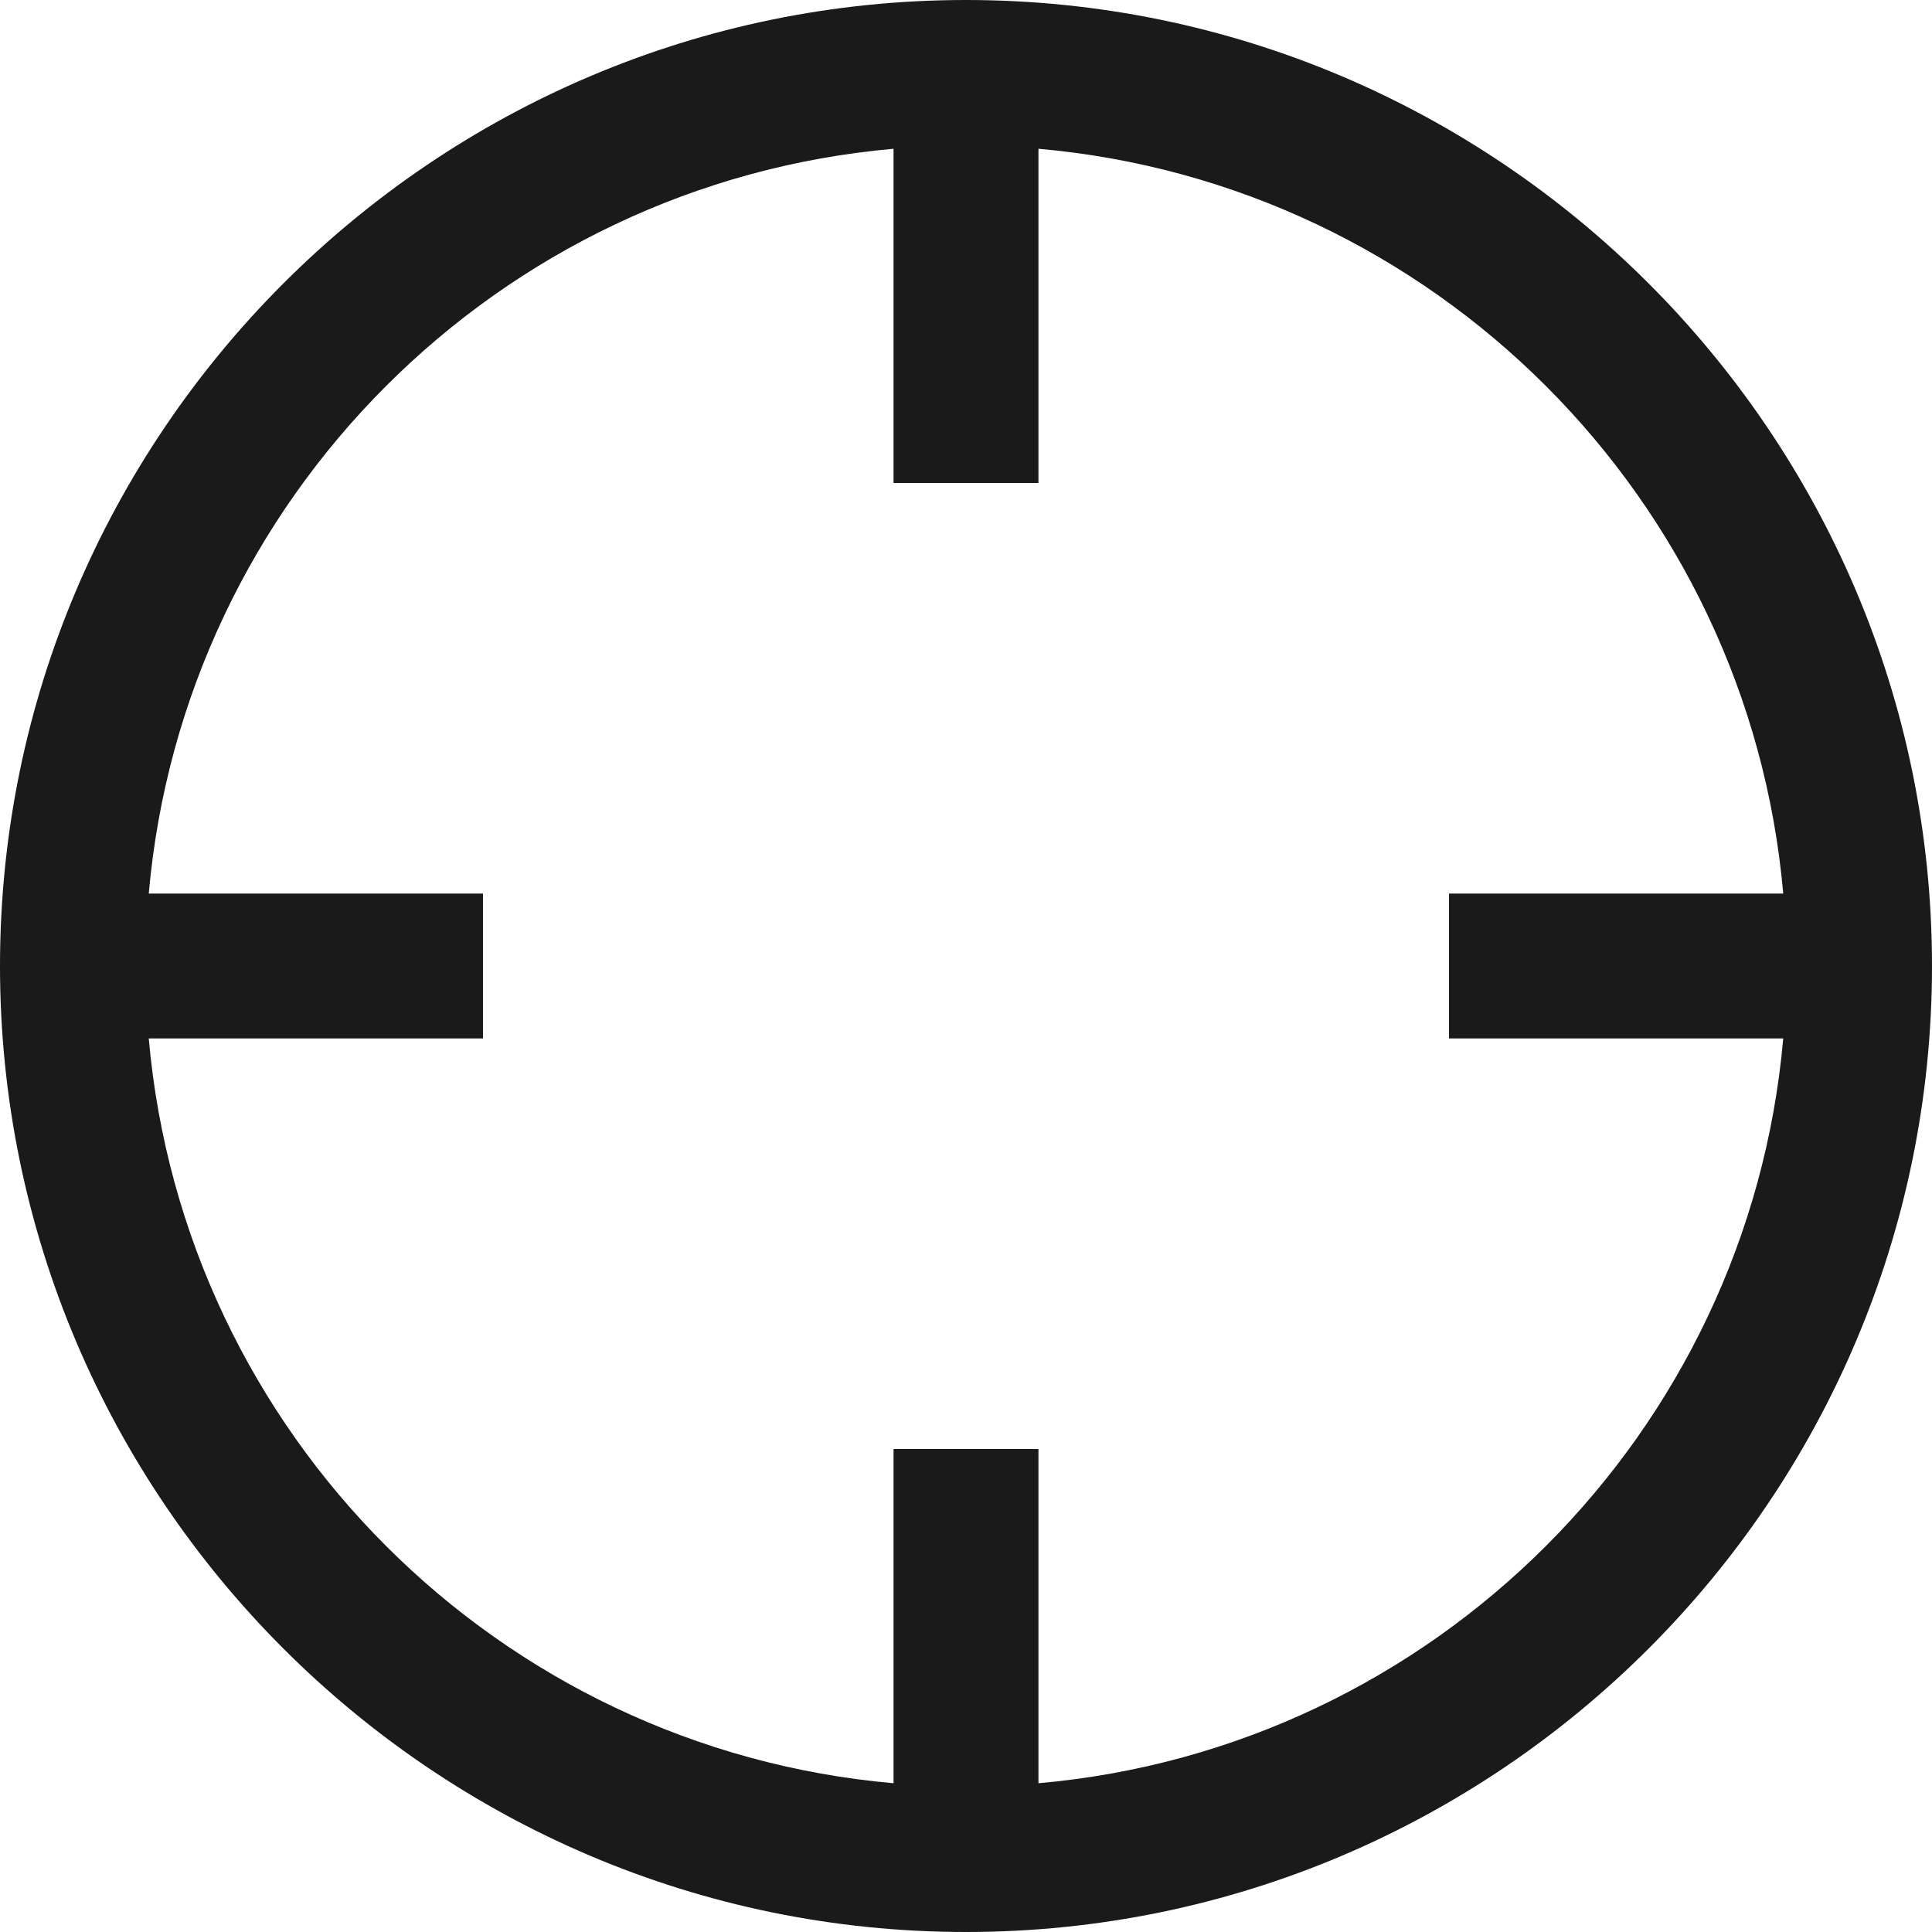 <svg width="20" height="20" viewBox="0 0 20 20" fill="none" xmlns="http://www.w3.org/2000/svg">
<path d="M10 0C4.49 0 0 4.49 0 10C0 15.51 4.49 20 10 20C15.51 20 20 15.51 20 10C20 4.49 15.51 0 10 0ZM10.75 18.46V15H9.25V18.46C5.16 18.1 1.9 14.84 1.54 10.75H5V9.25H1.54C1.9 5.16 5.16 1.9 9.25 1.54V5H10.75V1.54C14.84 1.9 18.1 5.16 18.46 9.25H15V10.75H18.46C18.1 14.84 14.84 18.1 10.75 18.46Z" fill="#1A1A1A"/>
</svg>
